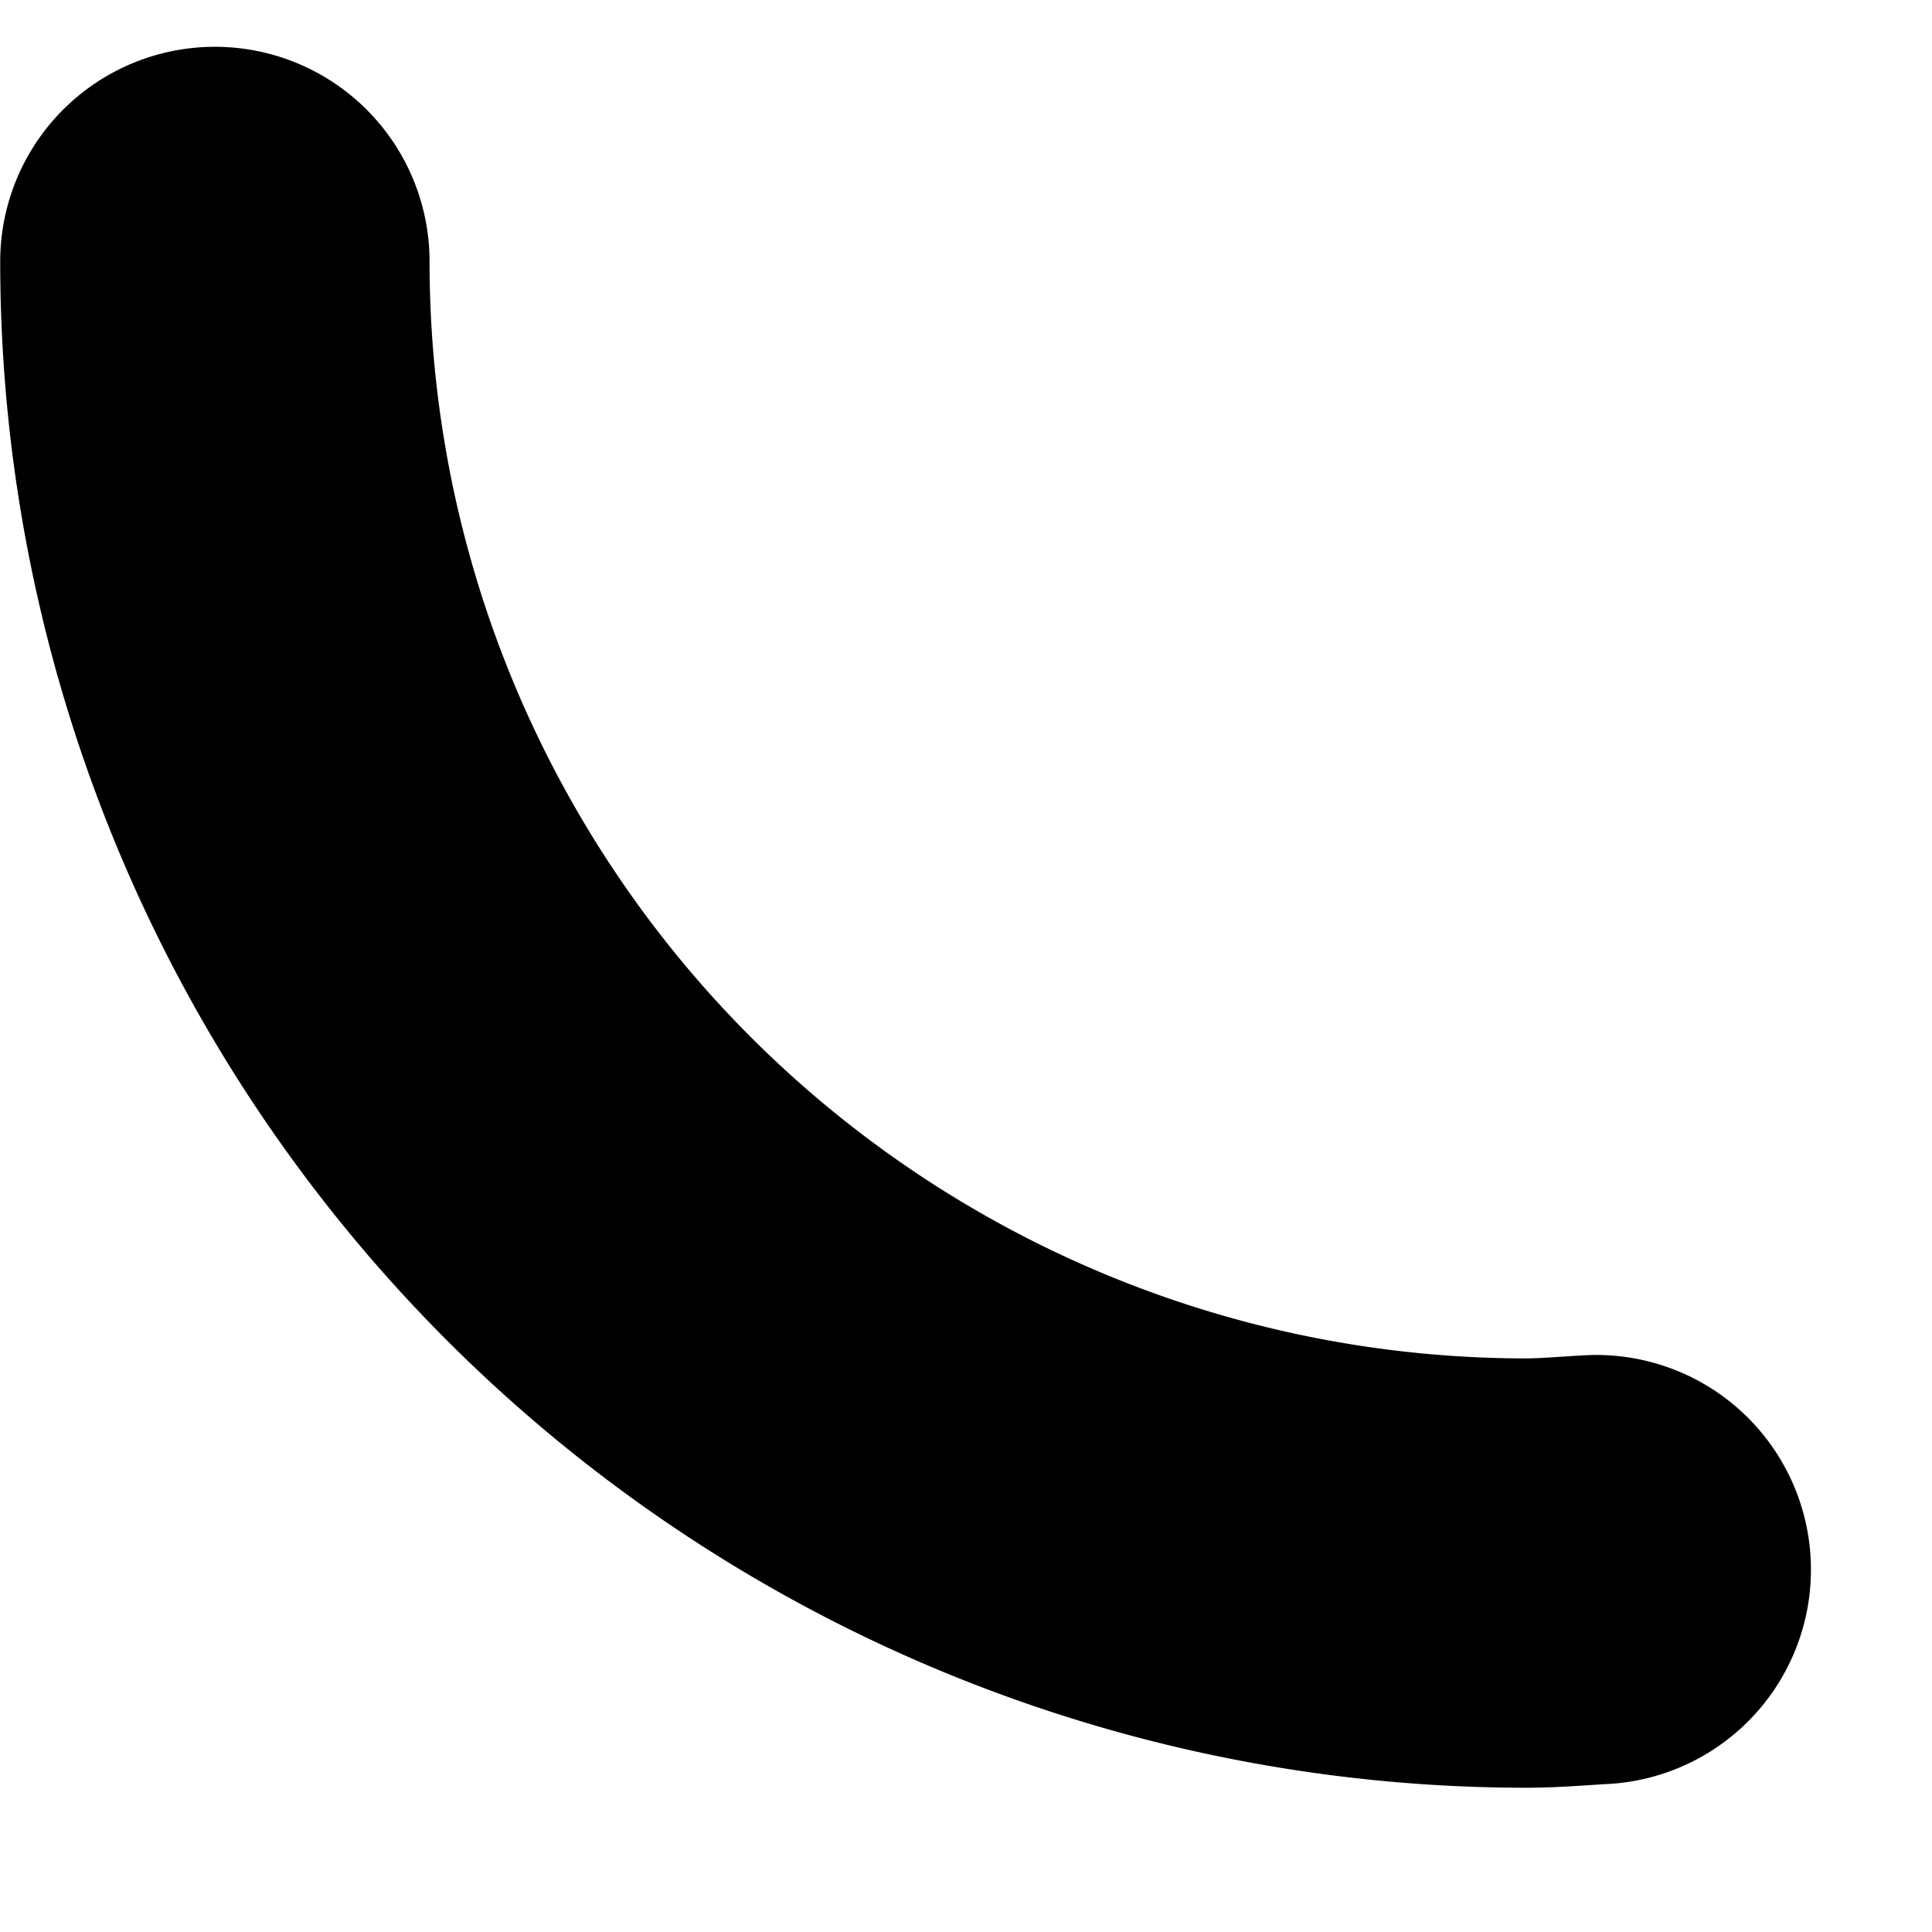 <svg xmlns="http://www.w3.org/2000/svg" fill="none" viewBox="0 0 9 9"><path stroke="currentColor" stroke-linecap="round" stroke-linejoin="round" stroke-width="2" d="M7.436 7.312c-.11.006-.218.016-.329.016a6.11 6.11 0 0 1-6.106-6.11"/></svg>